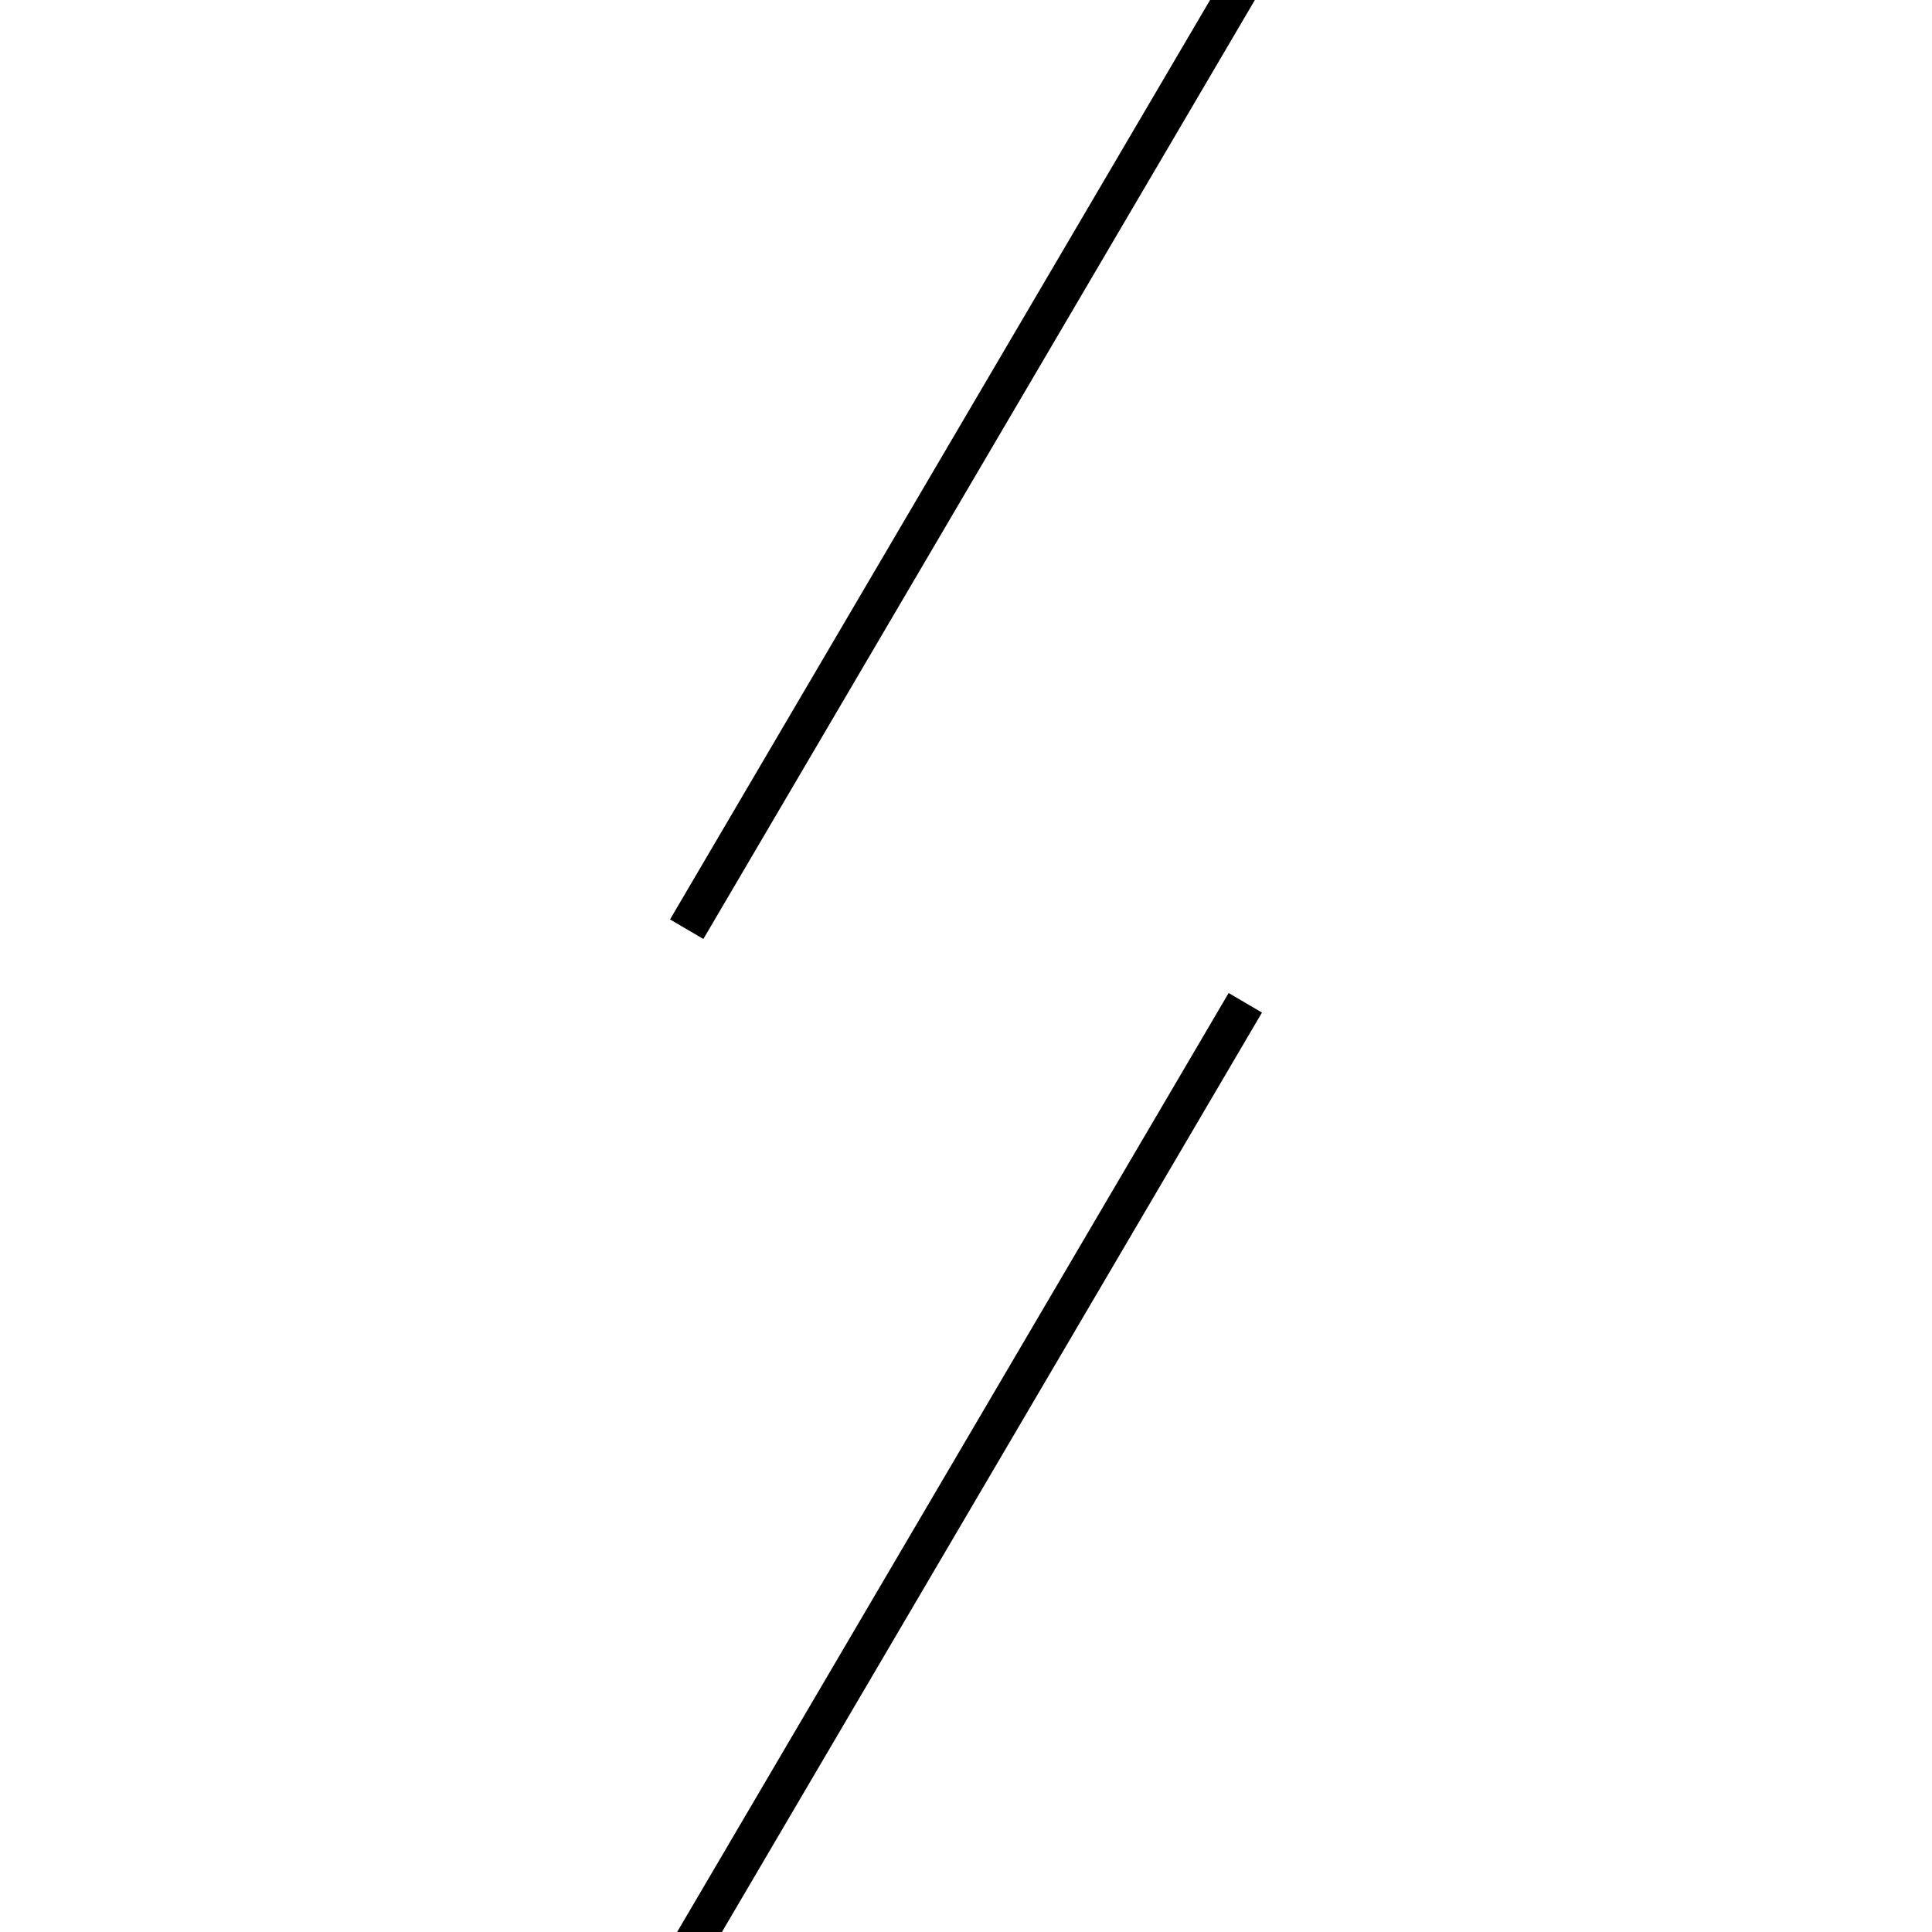 <!-- Este archivo es creado automaticamente por el generador de contenido del programa contornos version 1.1. Este elementos es el numero 221 de la serie 100 -->
<svg xmlns="http://www.w3.org/2000/svg" height="100" width="100">
<line x1="64.457" y1="51.904" x2="35.543" y2="101.132" stroke-width="2" stroke="black" />
<line x1="64.457" y1="-1.132" x2="35.543" y2="48.096" stroke-width="2" stroke="black" />
</svg>
